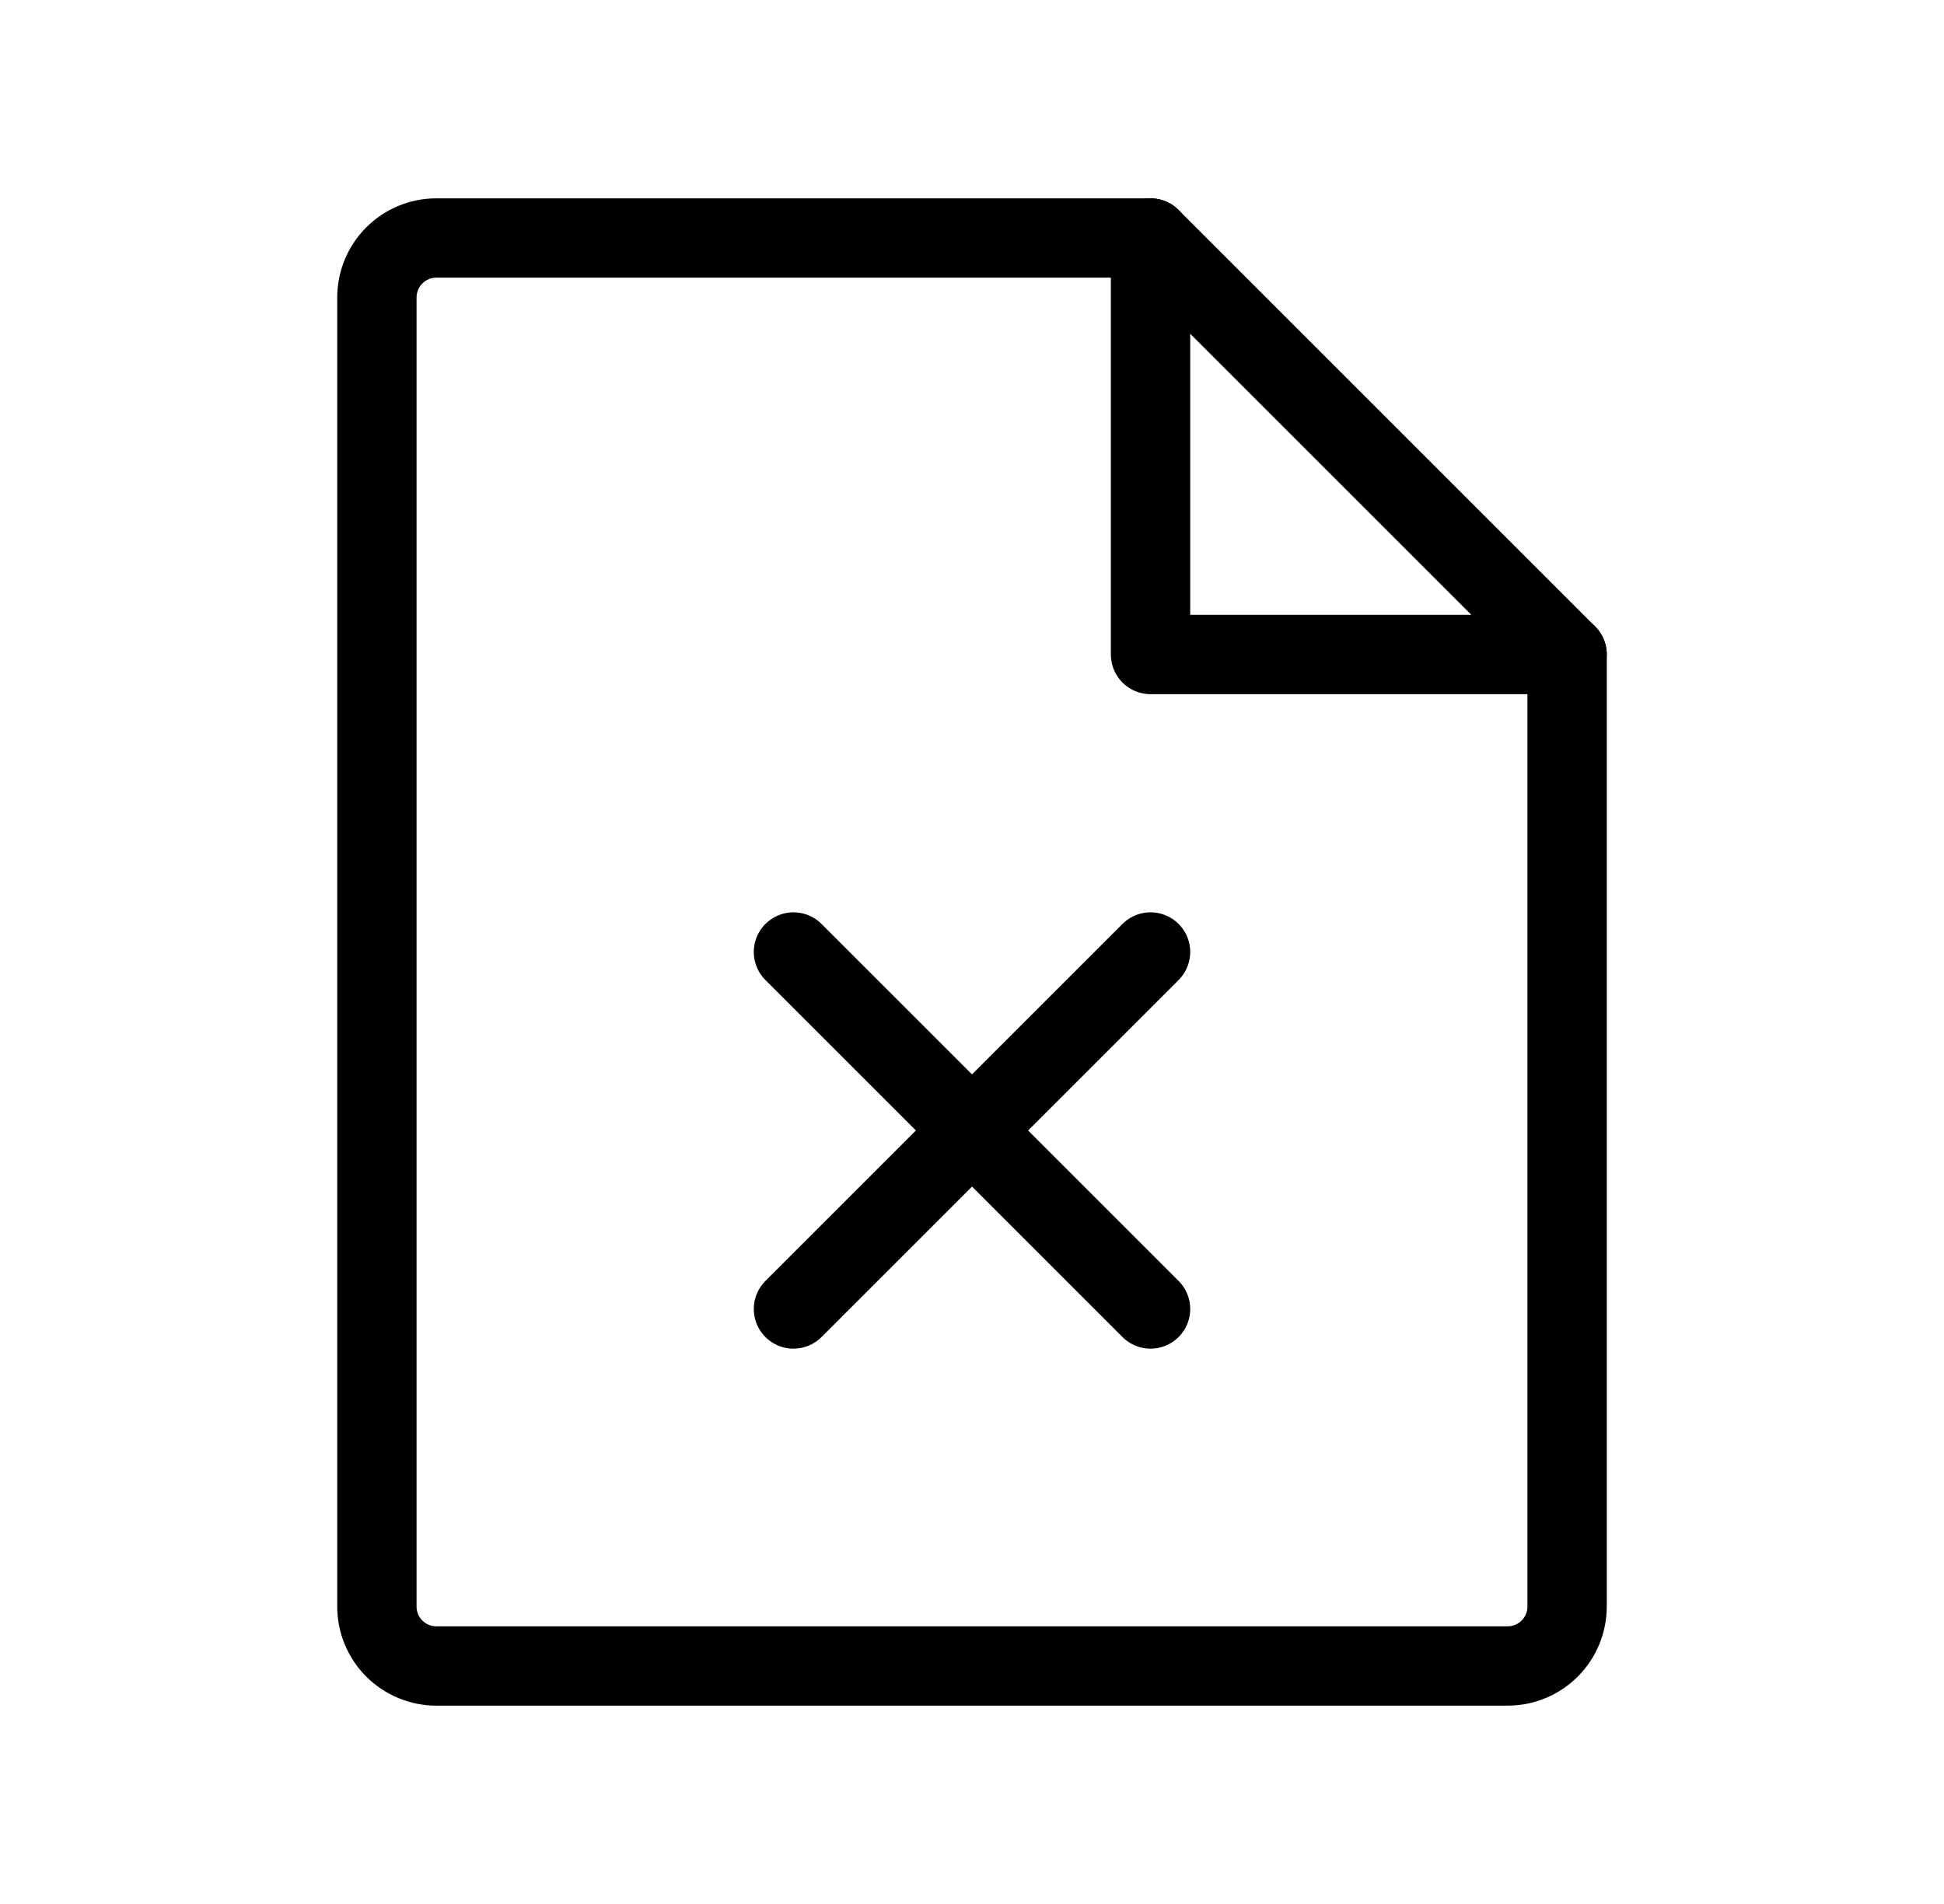 <svg width="49" height="48" viewBox="0 0 49 48" fill="none" xmlns="http://www.w3.org/2000/svg">
<path d="M38 42H11C10.602 42 10.221 41.842 9.939 41.561C9.658 41.279 9.5 40.898 9.5 40.5V7.5C9.5 7.102 9.658 6.721 9.939 6.439C10.221 6.158 10.602 6 11 6H29L39.5 16.5V40.5C39.5 40.898 39.342 41.279 39.061 41.561C38.779 41.842 38.398 42 38 42Z" stroke="black" stroke-width="2" stroke-linecap="round" stroke-linejoin="round"/>
<path d="M29 6V16.5H39.5" stroke="black" stroke-width="2" stroke-linecap="round" stroke-linejoin="round"/>
<path d="M20 24L29 33" stroke="black" stroke-width="2" stroke-linecap="round" stroke-linejoin="round"/>
<path d="M29 24L20 33" stroke="black" stroke-width="2" stroke-linecap="round" stroke-linejoin="round"/>
</svg>
